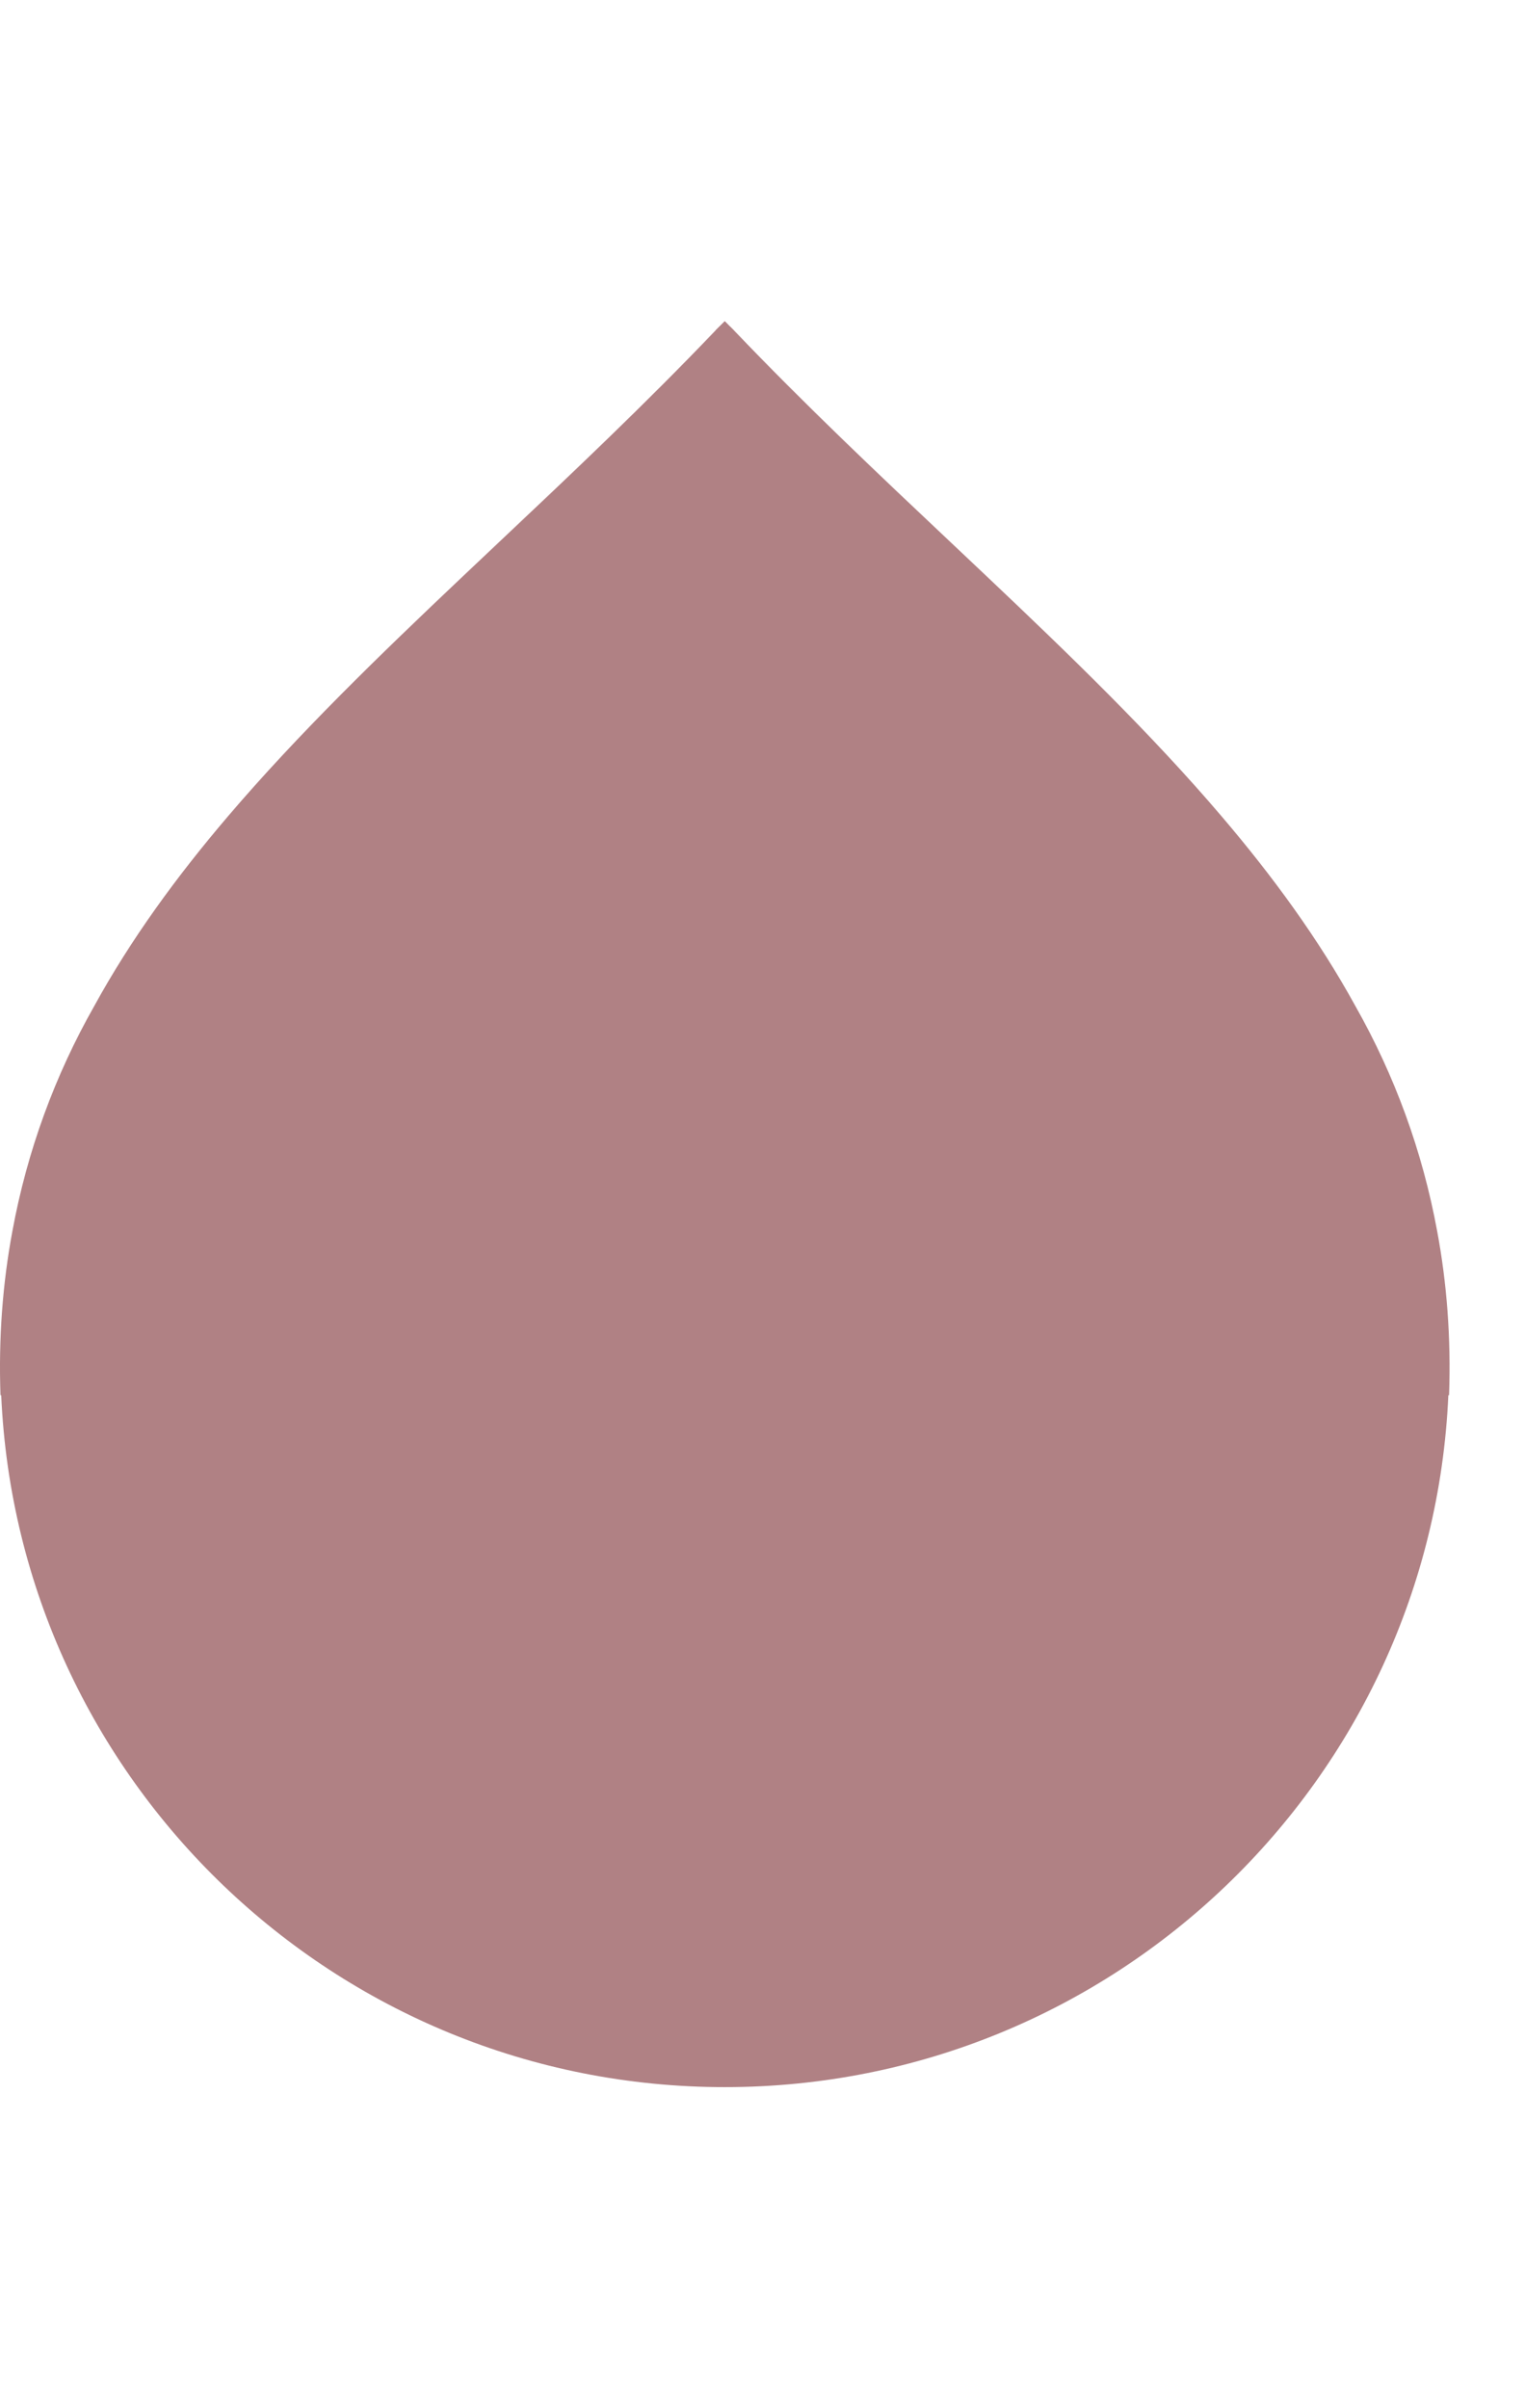 <svg width="19" height="30" viewBox="0 0 19 22" fill="none" xmlns="http://www.w3.org/2000/svg">
<path d="M18.054 13.38C18.079 12.66 18.026 11.982 17.906 11.339C17.722 10.336 17.373 9.391 16.887 8.533C16.43 7.701 15.862 6.922 15.219 6.168C14.35 5.148 13.343 4.173 12.294 3.18C12.144 3.038 11.993 2.896 11.842 2.753C10.946 1.908 10.029 1.042 9.143 0.114L9.143 0.113L9.113 0.083C9.109 0.079 9.106 0.076 9.103 0.072L9.102 0.073L9.03 0L8.916 0.113L8.917 0.114C8.031 1.042 7.114 1.908 6.218 2.753C6.067 2.896 5.916 3.038 5.766 3.18C4.717 4.173 3.711 5.148 2.841 6.168C2.198 6.922 1.63 7.701 1.174 8.533C0.687 9.391 0.338 10.336 0.154 11.339C0.034 11.982 -0.019 12.66 0.006 13.38L0.015 13.38C0.226 18.176 4.182 22 9.03 22C13.879 22 17.834 18.176 18.045 13.38L18.054 13.38Z" fill="#B08184"/>
</svg>
